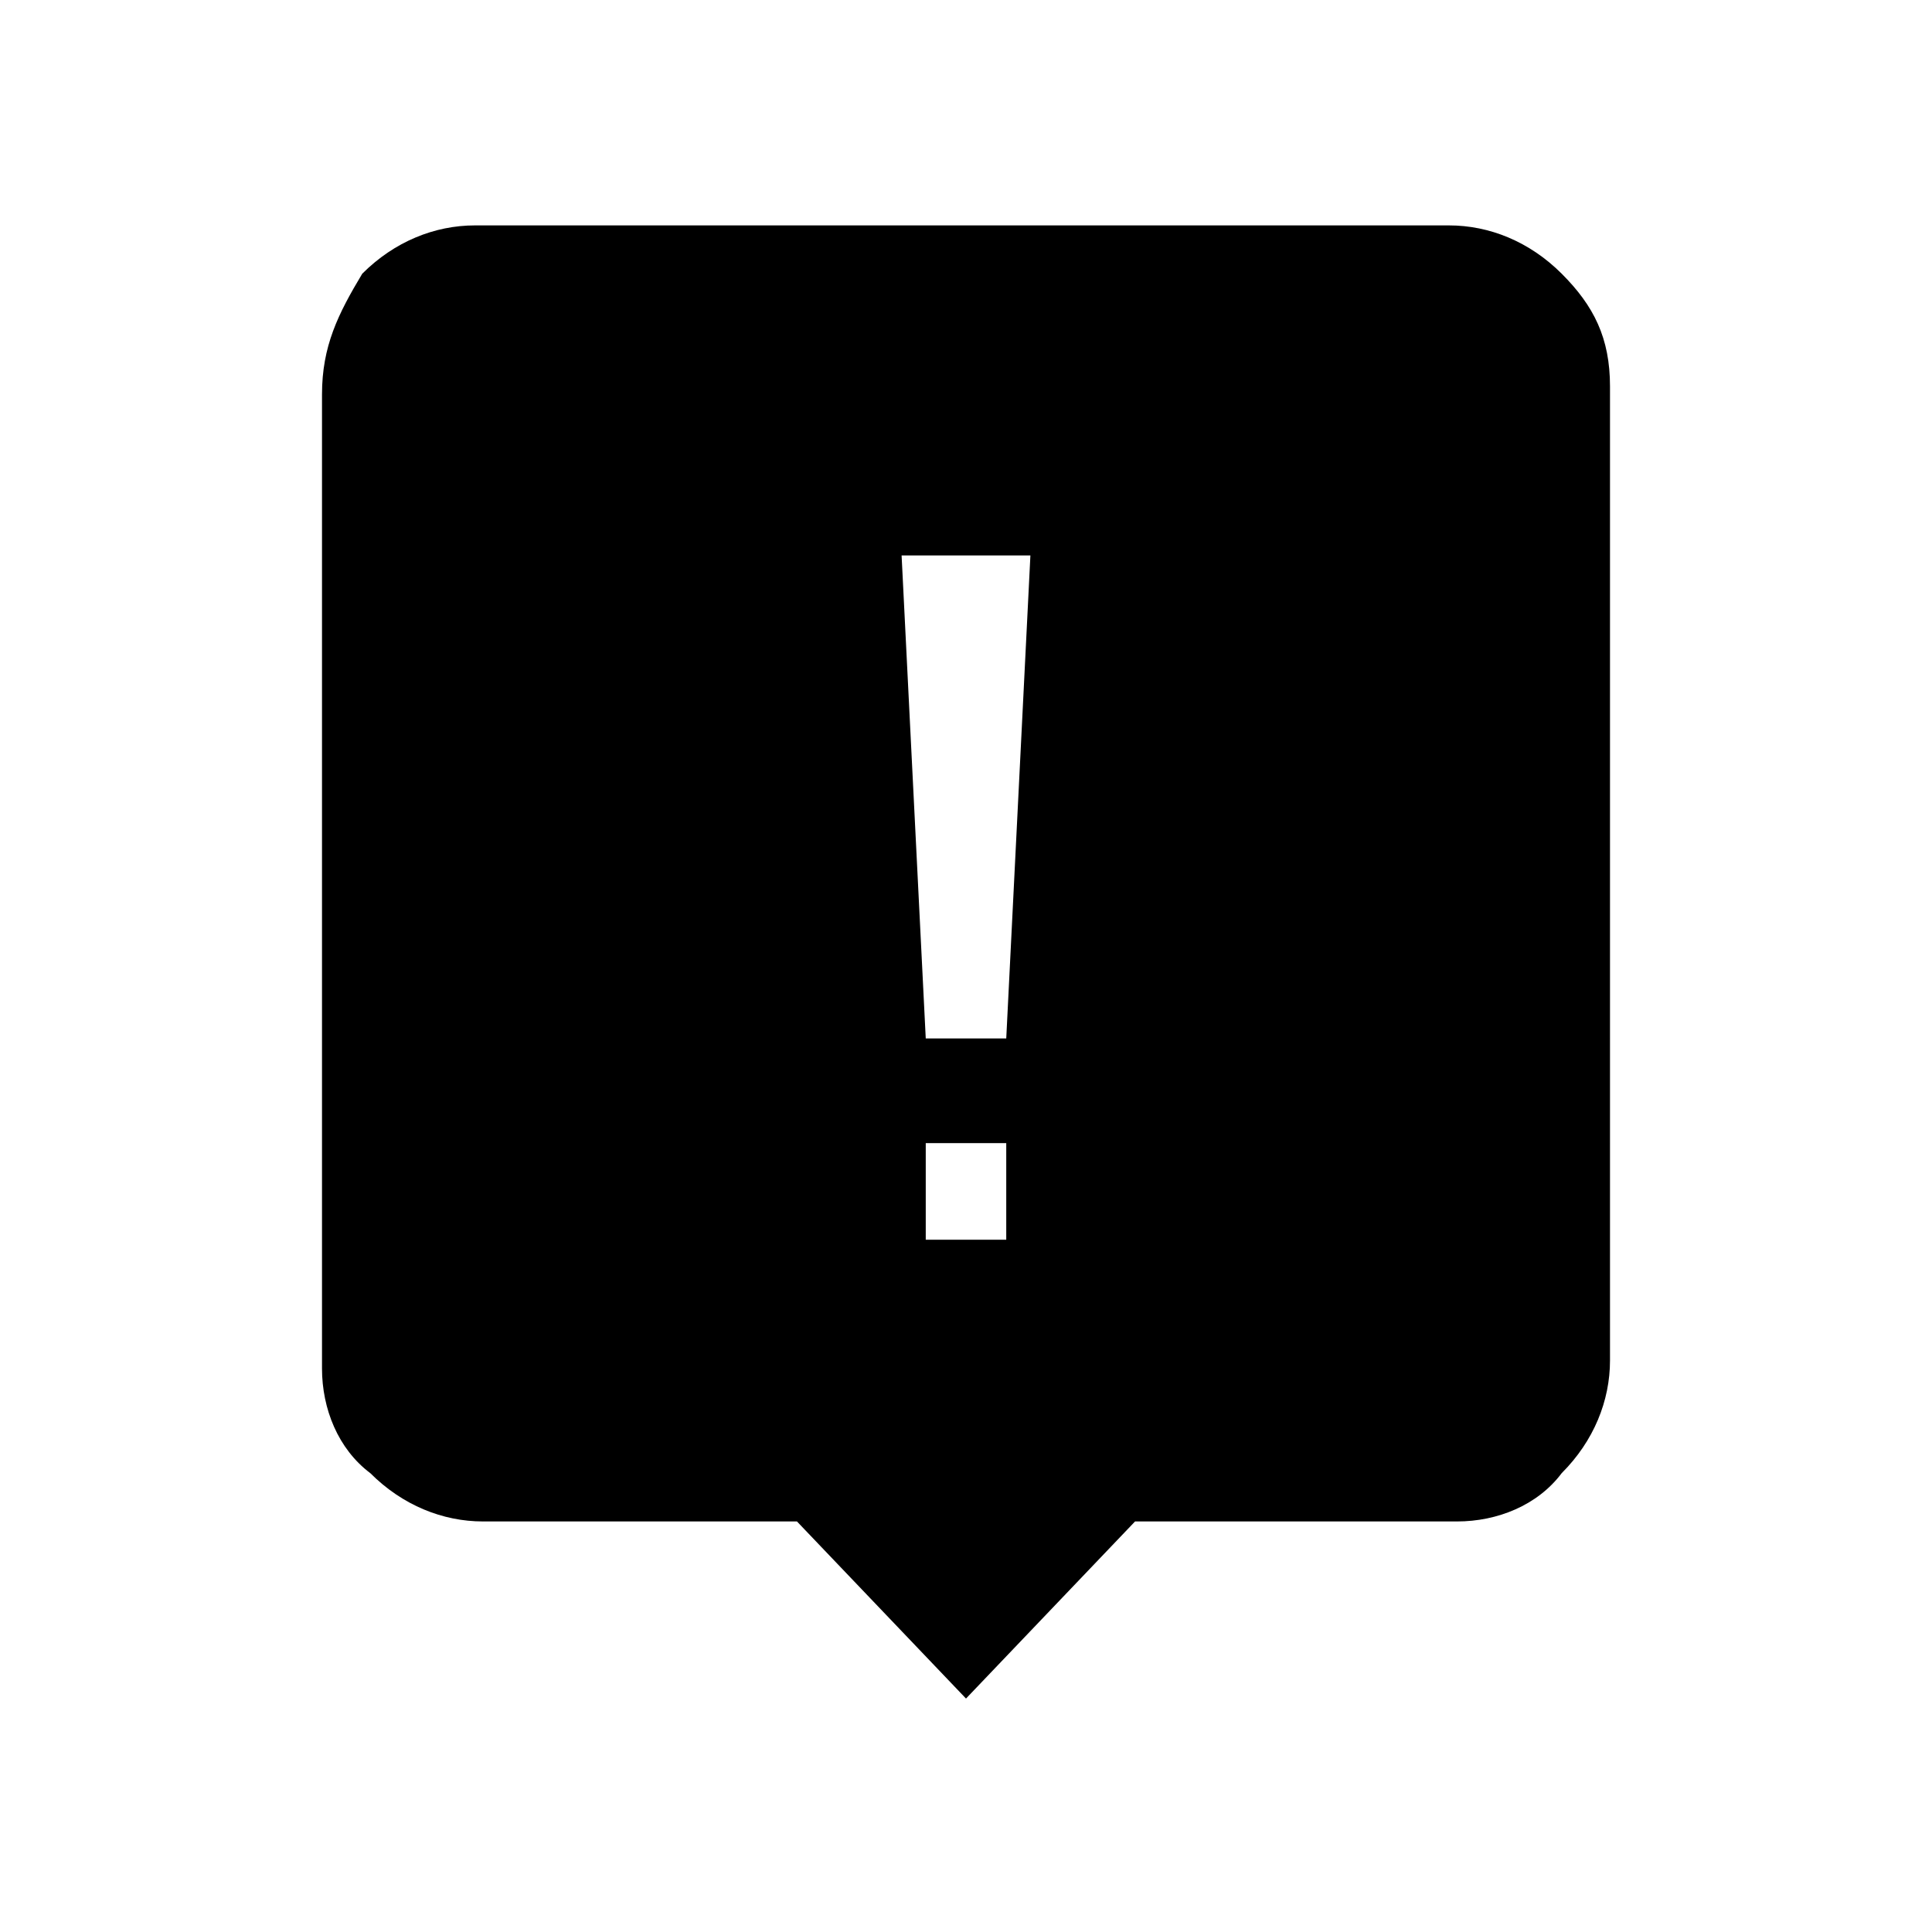 <svg xmlns="http://www.w3.org/2000/svg" viewBox="0 0 24 24" width="100%" height="100%"><path fill-rule="evenodd" d="M19.4 3.4c-.4-.4-.9-.6-1.4-.6H5.9c-.5 0-1 .2-1.4.6-.3.5-.5.9-.5 1.5V17c0 .5.2 1 .6 1.3.4.4.9.6 1.4.6h3.9l2.1 2.2 2.1-2.2h4c.5 0 1-.2 1.3-.6.4-.4.6-.9.6-1.4V4.8c0-.6-.2-1-.6-1.4m-6.6 3.5-.3 6h-1l-.3-6zm-.3 7.3v1.2h-1v-1.2z"/></svg>